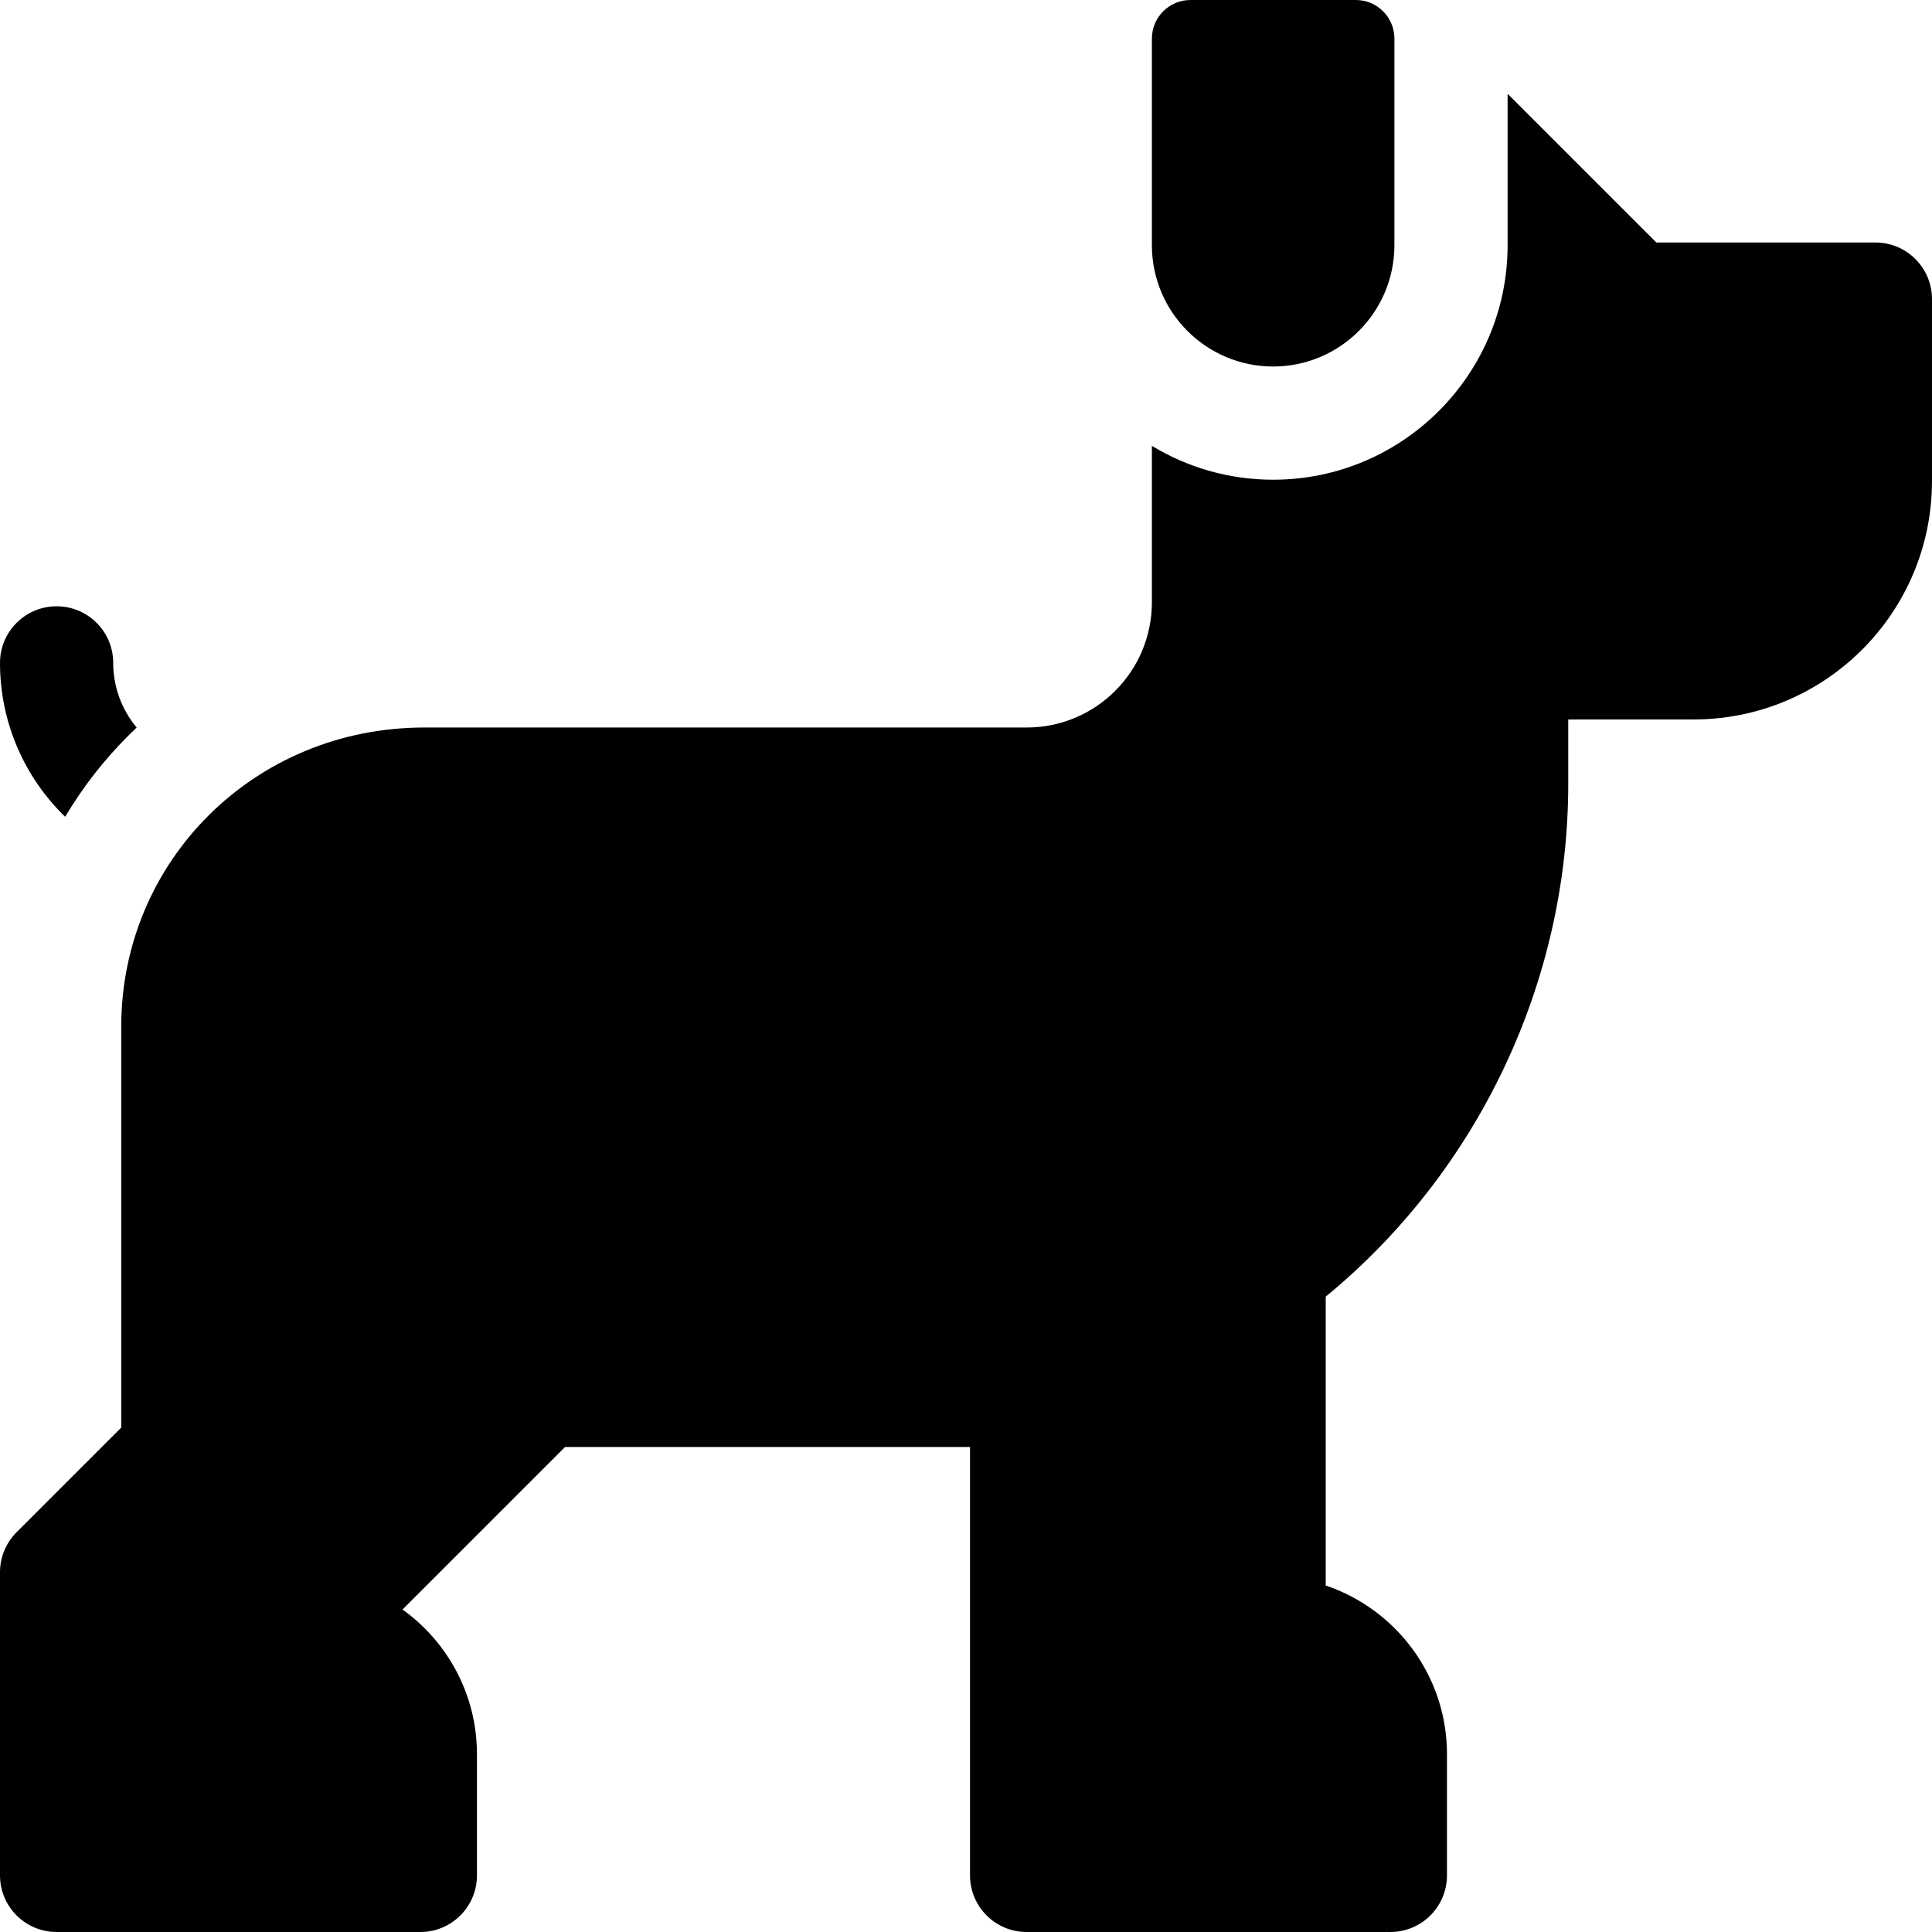 <svg height="512pt" viewBox="0 0 512 512" width="512pt" xmlns="http://www.w3.org/2000/svg"><path d="m34.266 194.695c.641-.637 1.293-1.27 1.953-1.891-3.934-4.711-6.219-10.73-6.219-17.137 0-8.285-6.715-14.996-15-14.996s-15 6.719-15 15.004c0 15.684 6.426 30.289 17.27 40.781 4.664-7.852 10.348-15.164 16.996-21.762zm0 0"/><path d="m497 64.266h-58.055l-39.414-39.41v40.141c0 34.262-27.871 62.133-62.133 62.133-11.75 0-22.75-3.281-32.133-8.973v41.445c0 18.336-14.863 33.199-33.199 33.199h-159.633c-45.035 0-80.301 35.418-80.301 79.266v106.254l-27.738 27.738c-2.816 2.812-4.395 6.629-4.395 10.609v80.332c0 8.285 6.715 15 15 15h96.398c8.285 0 15-6.715 15-15v-32.133c0-15.773-7.789-29.766-19.727-38.328l43.074-43.07h107.32v113.531c0 8.285 6.715 15 15 15h96.398c8.285 0 15-6.715 15-15v-32.133c0-20.75-13.477-38.406-32.133-44.688v-76.559c40.379-33.16 64.27-83.371 64.27-135.82v-17.133h33.199c34.902 0 63.199-28.297 63.199-63.199v-48.203c0-8.285-6.715-15-15-15zm0 0"/><path d="m337.398 97.129c17.719 0 32.133-14.414 32.133-32.137v-54.766c.004-5.648-4.578-10.227-10.223-10.227h-43.816c-5.648 0-10.227 4.578-10.227 10.227v54.777c0 17.715 14.41 32.125 32.133 32.125zm0 0"/></svg>